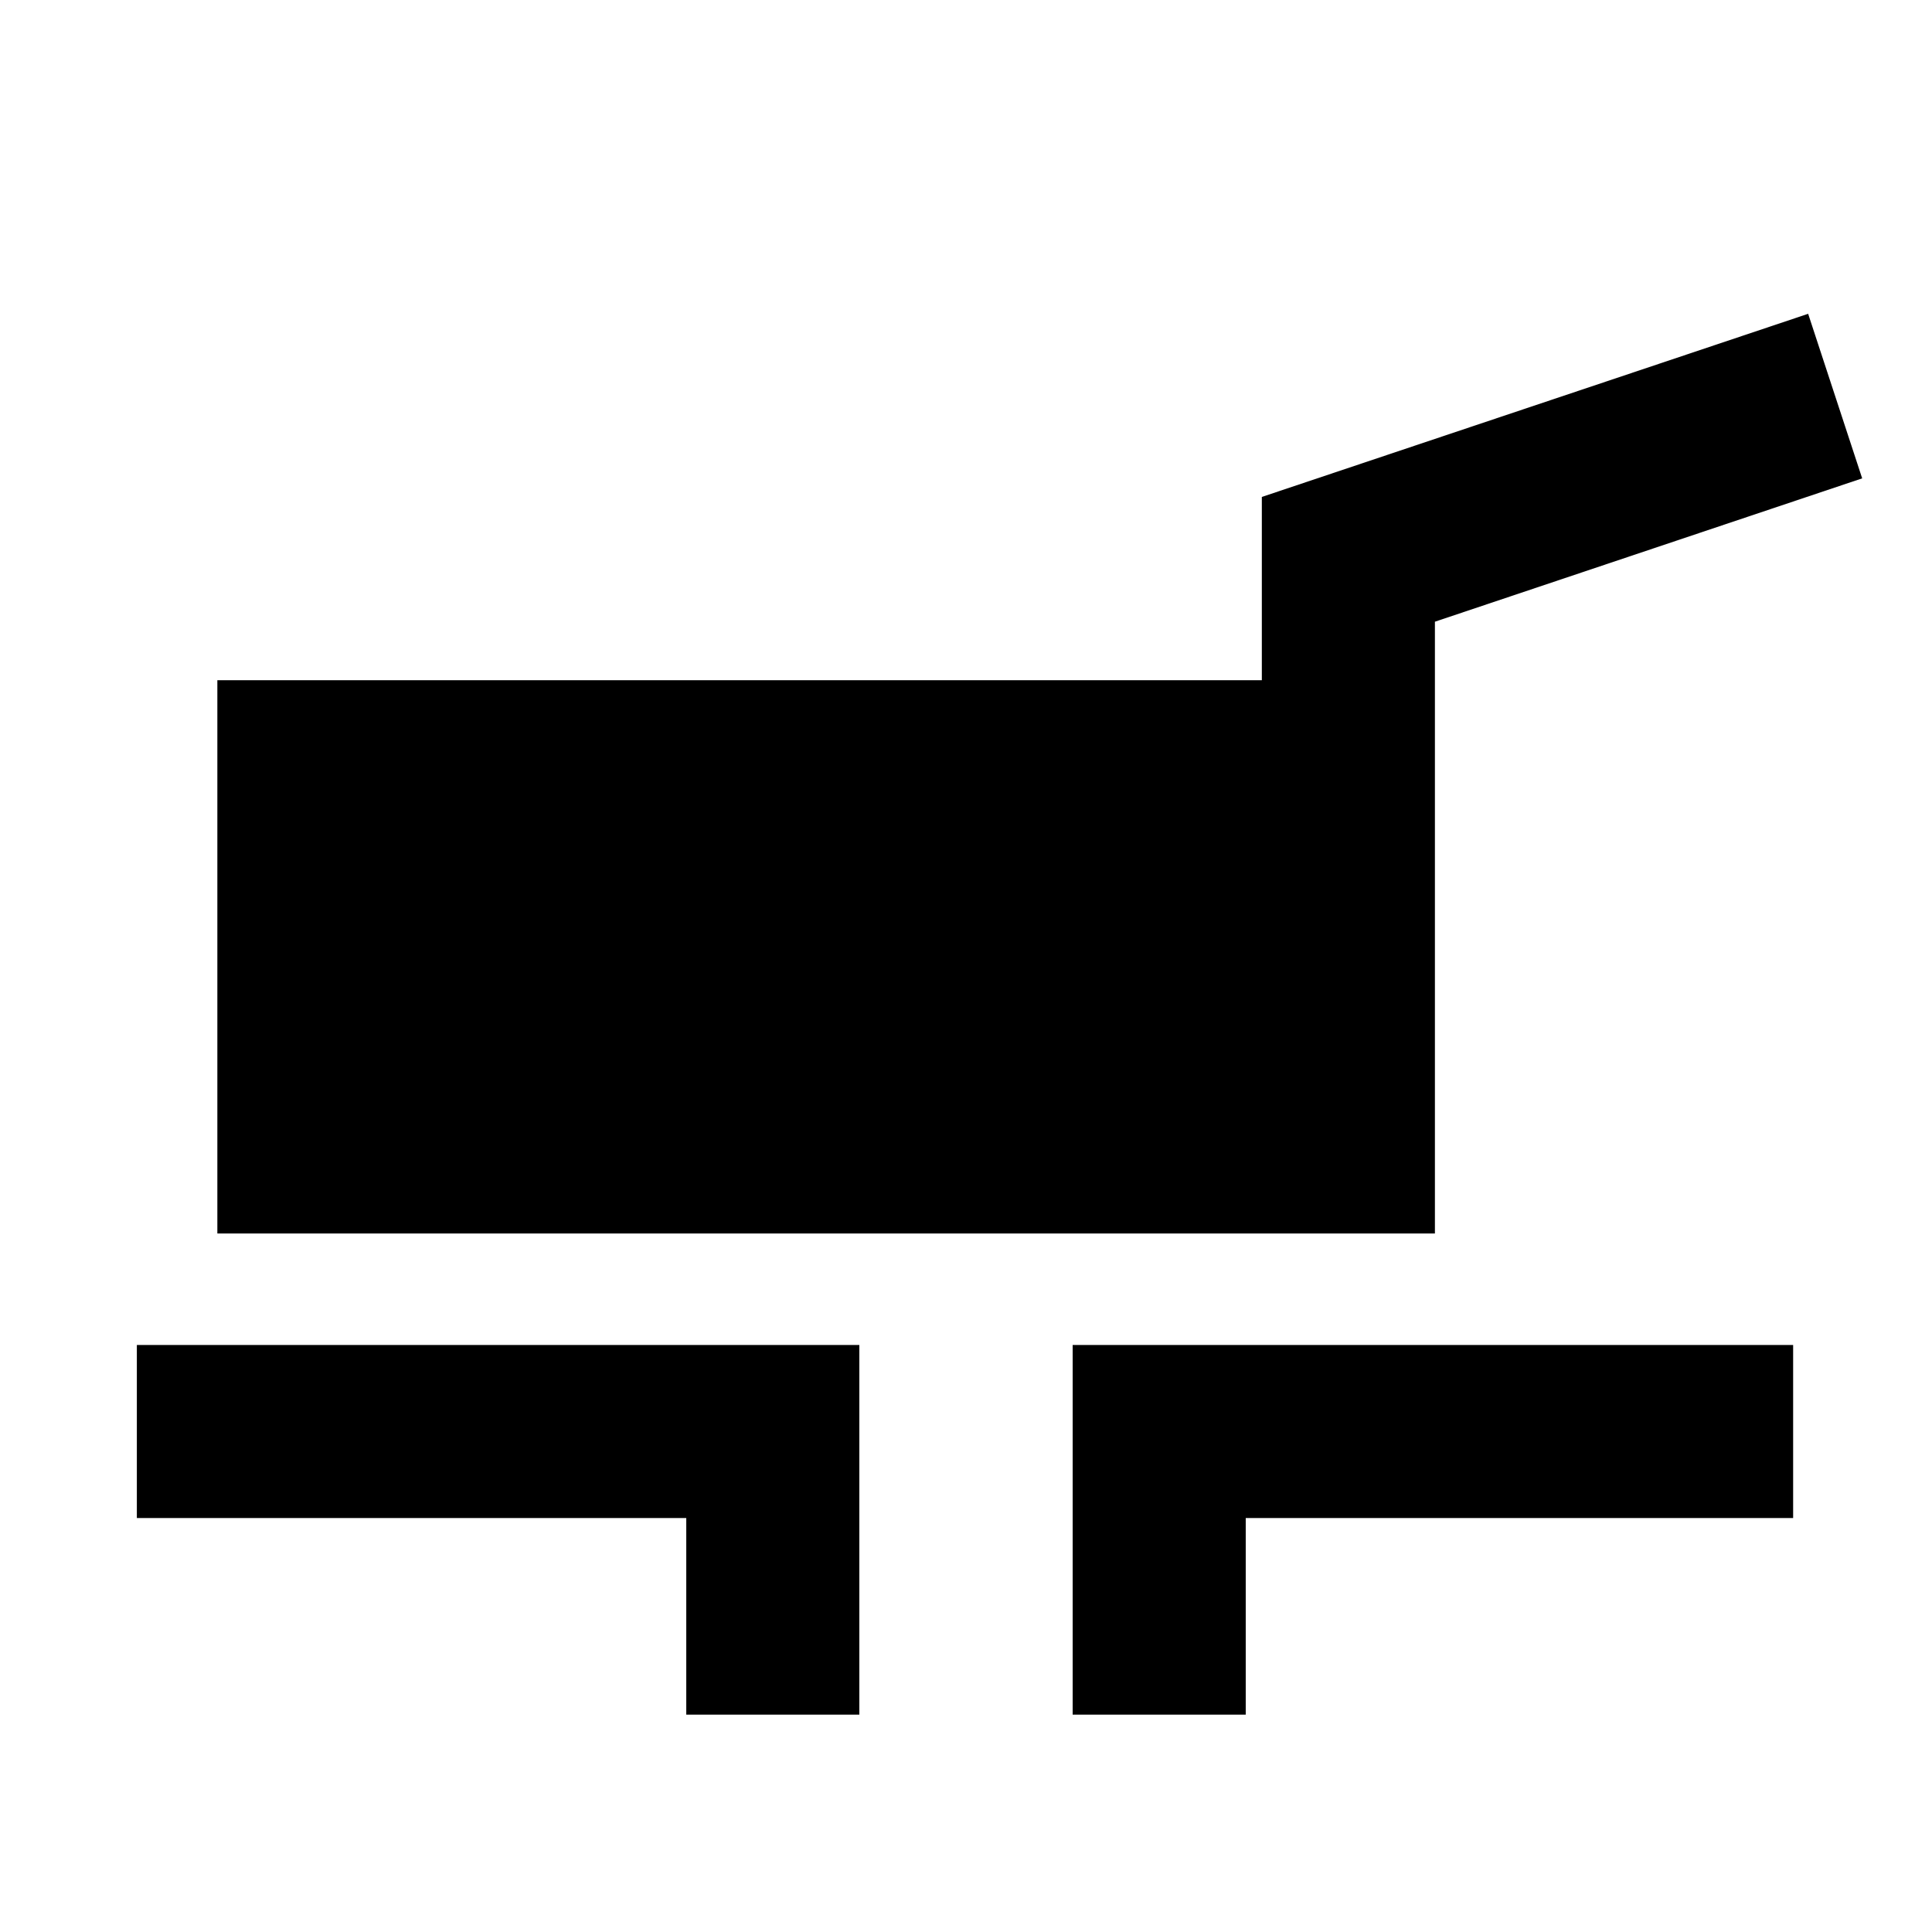 <svg xmlns="http://www.w3.org/2000/svg" height="24" viewBox="0 -960 960 960" width="24"><path d="M108.001-347.078v-274.921H627v-91.076l271.46-91 26.846 81.768-212.307 71.231v303.998H108.001Zm233 239.077v-97.693h-273v-85.998H427v183.691h-85.999Zm191.999 0v-183.691h357.999v85.998h-272v97.693H533Z"/></svg>